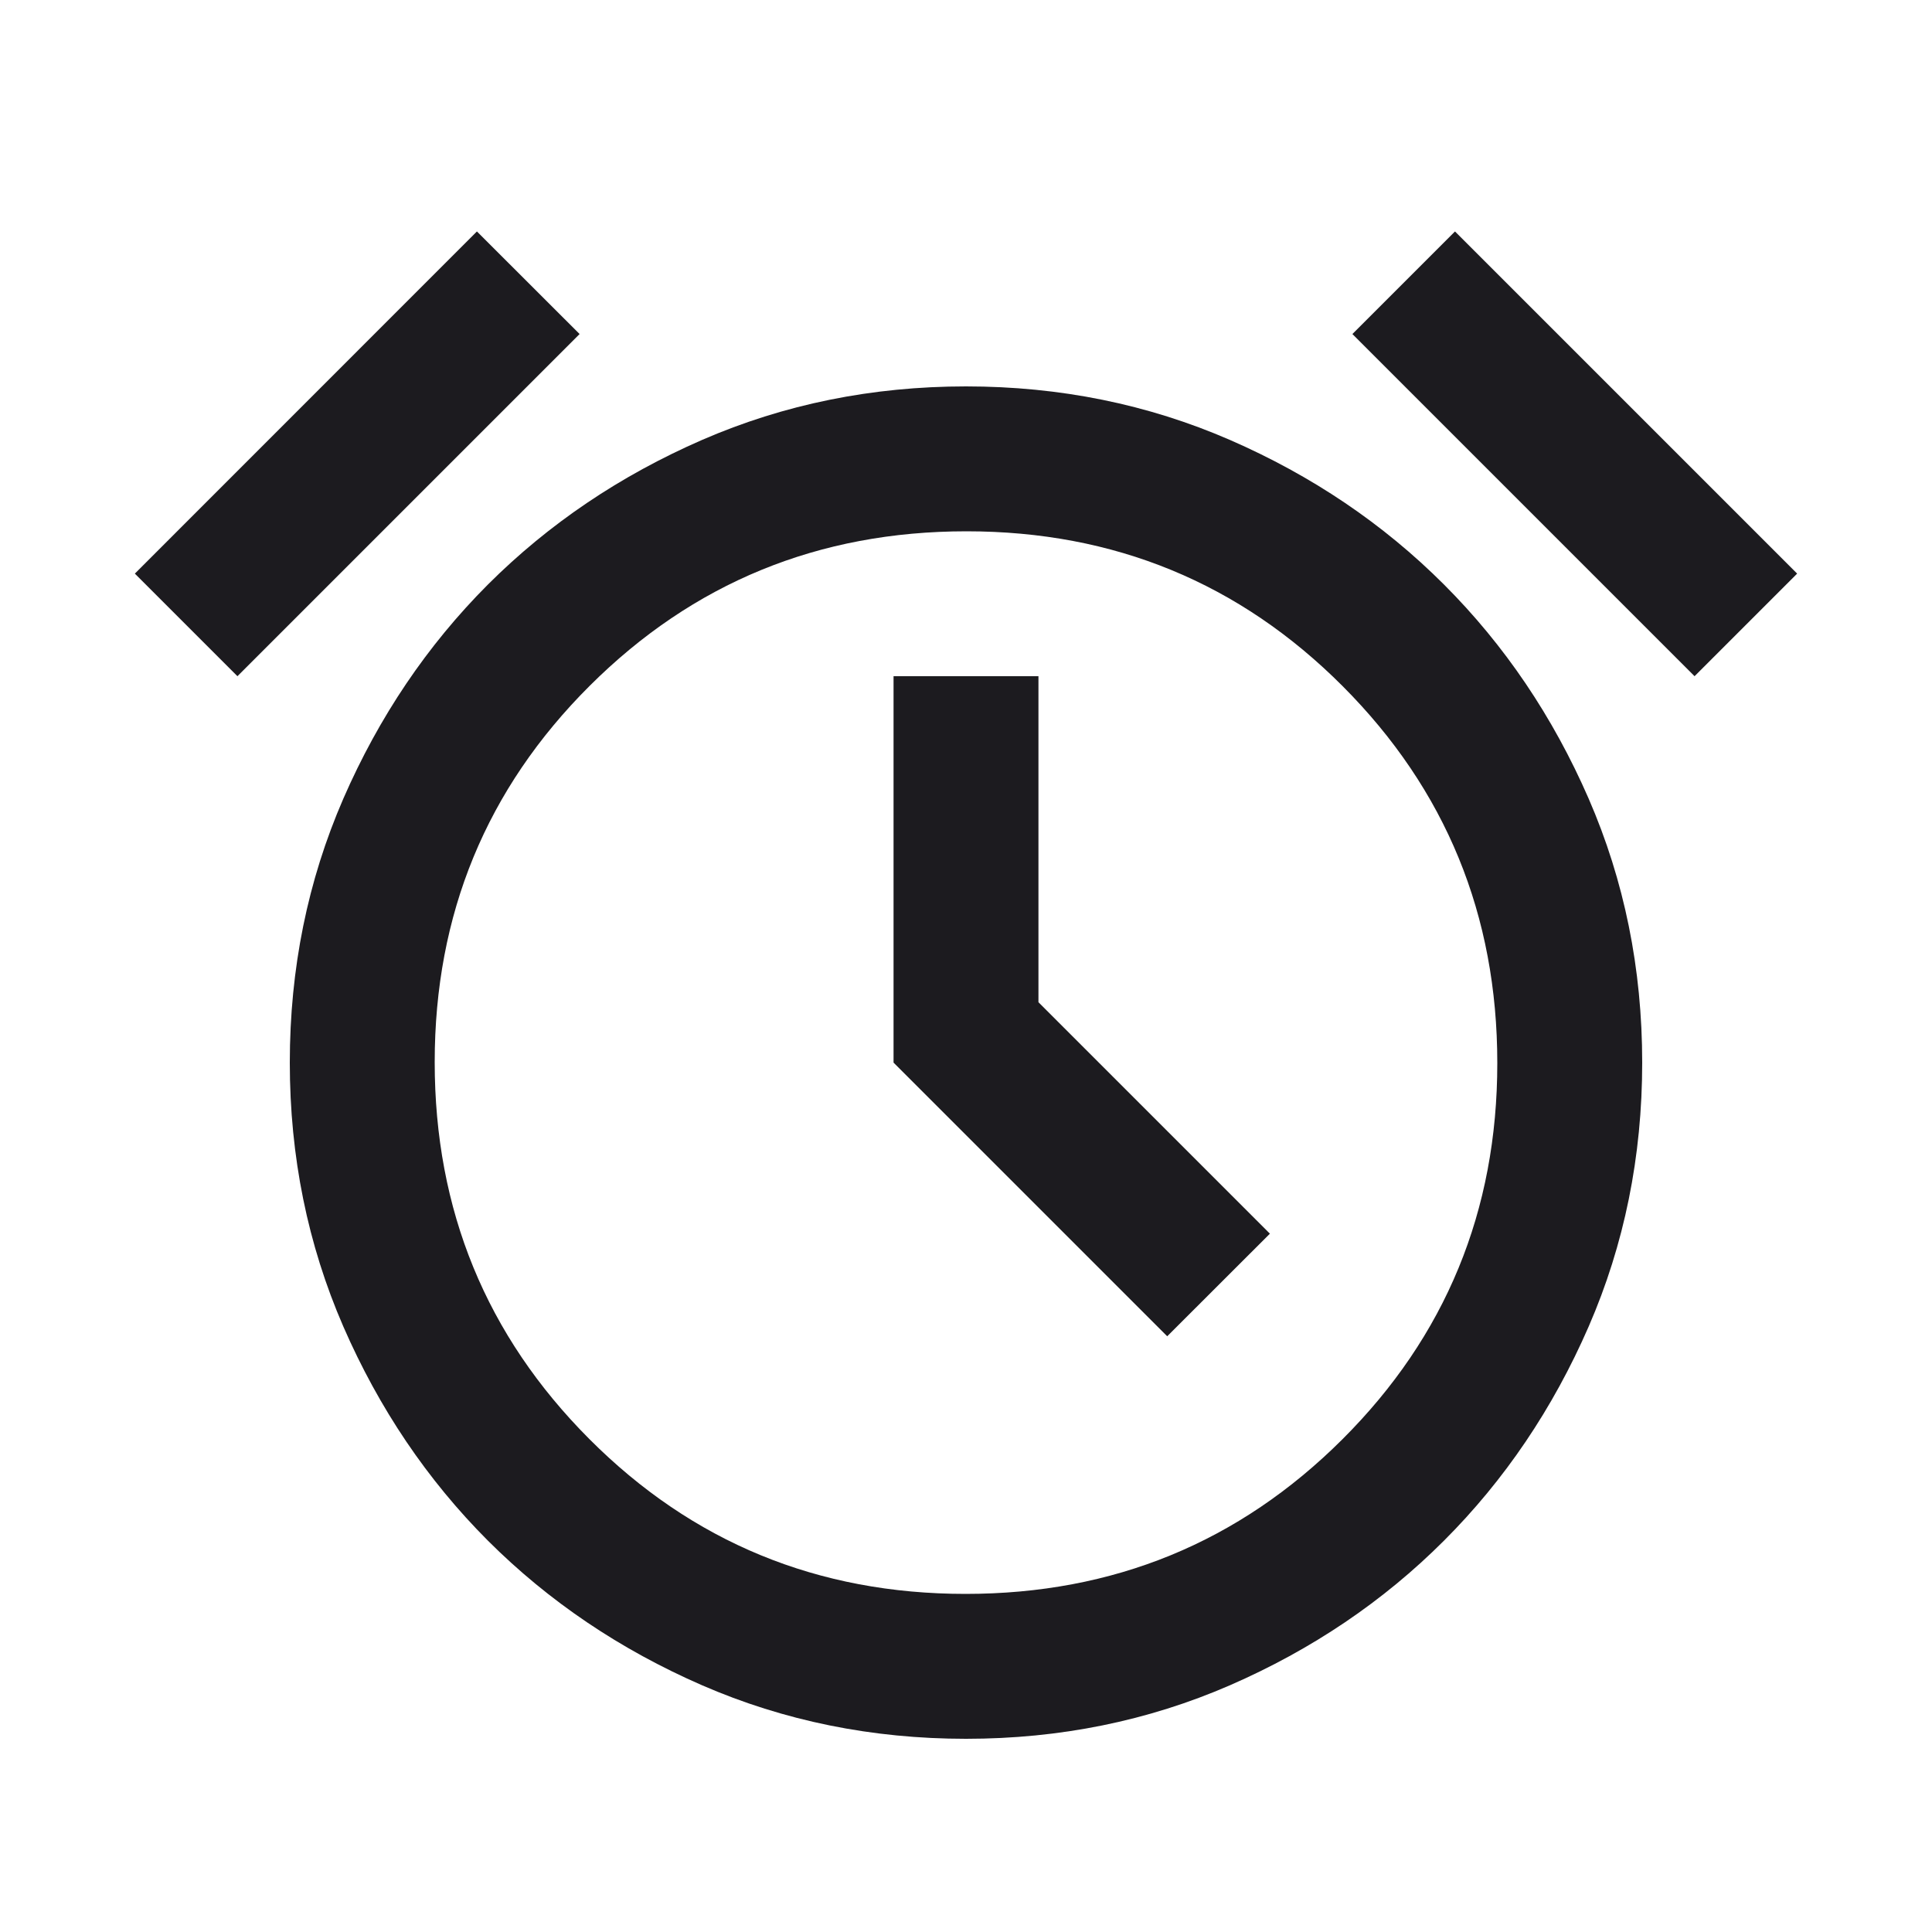 <svg width="20" height="20" viewBox="0 0 20 20" fill="none" xmlns="http://www.w3.org/2000/svg">
<mask id="mask0_9_92" style="mask-type:alpha" maskUnits="userSpaceOnUse" x="0" y="0" width="20" height="20">
<rect width="20" height="20" fill="#D9D9D9"/>
</mask>
<g mask="url(#mask0_9_92)">
<path d="M10 18C9.028 18 8.117 17.815 7.268 17.446C6.419 17.076 5.68 16.577 5.051 15.949C4.423 15.32 3.924 14.581 3.554 13.732C3.185 12.883 3 11.972 3 11C3 10.028 3.185 9.117 3.554 8.268C3.924 7.419 4.423 6.68 5.051 6.051C5.68 5.423 6.419 4.924 7.268 4.554C8.117 4.185 9.028 4 10 4C10.972 4 11.883 4.185 12.732 4.554C13.581 4.924 14.32 5.423 14.948 6.051C15.577 6.68 16.076 7.419 16.446 8.268C16.815 9.117 17 10.028 17 11C17 11.972 16.815 12.883 16.446 13.732C16.076 14.581 15.577 15.32 14.948 15.949C14.32 16.577 13.581 17.076 12.732 17.446C11.883 17.815 10.972 18 10 18ZM12.083 13.833L13.146 12.771L10.75 10.375V7H9.25V11L12.083 13.833ZM4.937 2.396L6 3.458L2.458 7L1.396 5.938L4.937 2.396ZM15.062 2.396L18.604 5.938L17.542 7L14 3.458L15.062 2.396ZM9.995 16.5C11.526 16.5 12.826 15.967 13.896 14.9C14.965 13.834 15.5 12.535 15.5 11.005C15.5 9.474 14.967 8.174 13.9 7.104C12.834 6.035 11.535 5.5 10.005 5.5C8.474 5.5 7.174 6.033 6.104 7.1C5.035 8.166 4.5 9.465 4.5 10.995C4.5 12.526 5.033 13.826 6.1 14.896C7.166 15.965 8.465 16.5 9.995 16.5Z" fill="#1C1B1F"/>
</g>
</svg>
